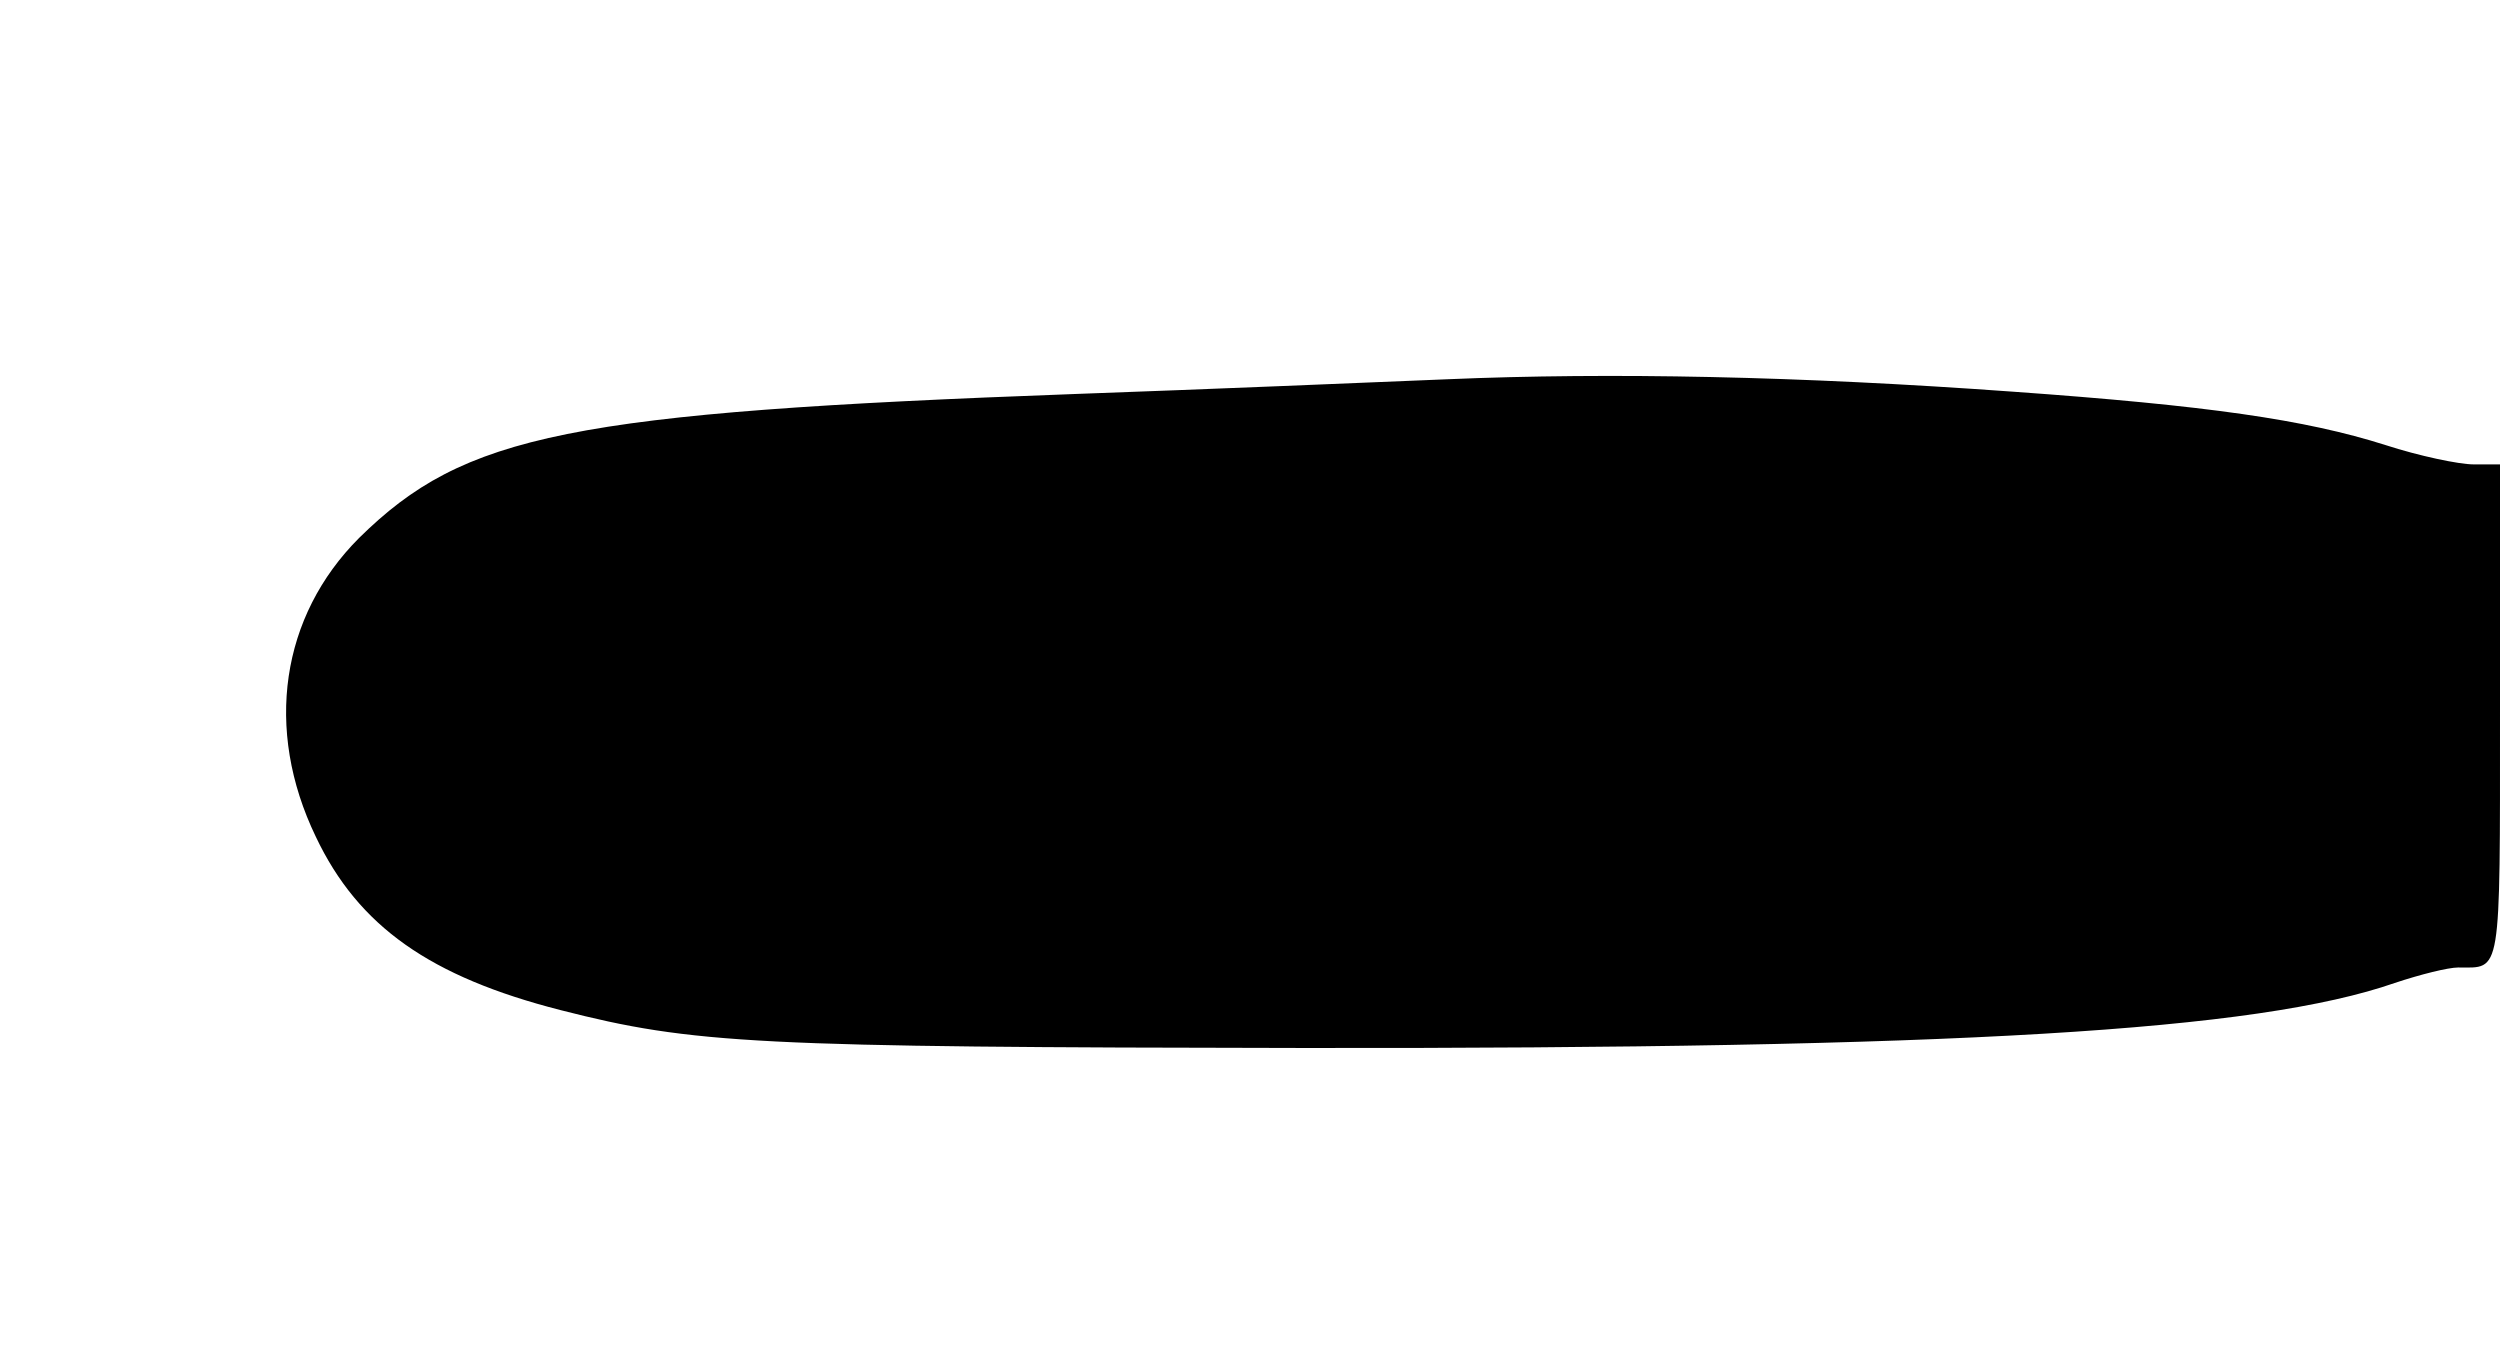 <!DOCTYPE svg PUBLIC "-//W3C//DTD SVG 20010904//EN" "http://www.w3.org/TR/2001/REC-SVG-20010904/DTD/svg10.dtd">
<svg xmlns="http://www.w3.org/2000/svg" version="1.0" width="323pt" height="175pt" viewBox="0 0 323 175" preserveAspectRatio="xMidYMid meet">
<g fill="#000000" stroke="none">
<path d="M187.0 49.0C177.4 49.4 155.8 50.3 139.0 50.9C73.6 53.3 60.0 56.1 46.4 69.5C36.3 79.6 34.1 94.2 40.8 108.1C46.3 119.7 55.6 126.2 72.4 130.5C89.6 134.9 97.6 135.3 168.5 135.4C252.9 135.5 291.6 133.2 309.4 127.0C312.7 125.9 316.3 125.0 317.6 125.0C323.2 125.0 323.0 126.5 323.0 91.9C323.0 91.9 323.0 60.0 323.0 60.0C323.0 60.0 319.6 60.0 319.6 60.0C317.7 60.0 312.5 58.9 308.2 57.5C297.8 54.2 285.2 52.4 260.0 50.6C232.4 48.6 208.1 48.1 187.0 49.0C187.0 49.0 187.0 49.0 187.0 49.0Z"/>
</g>
</svg>